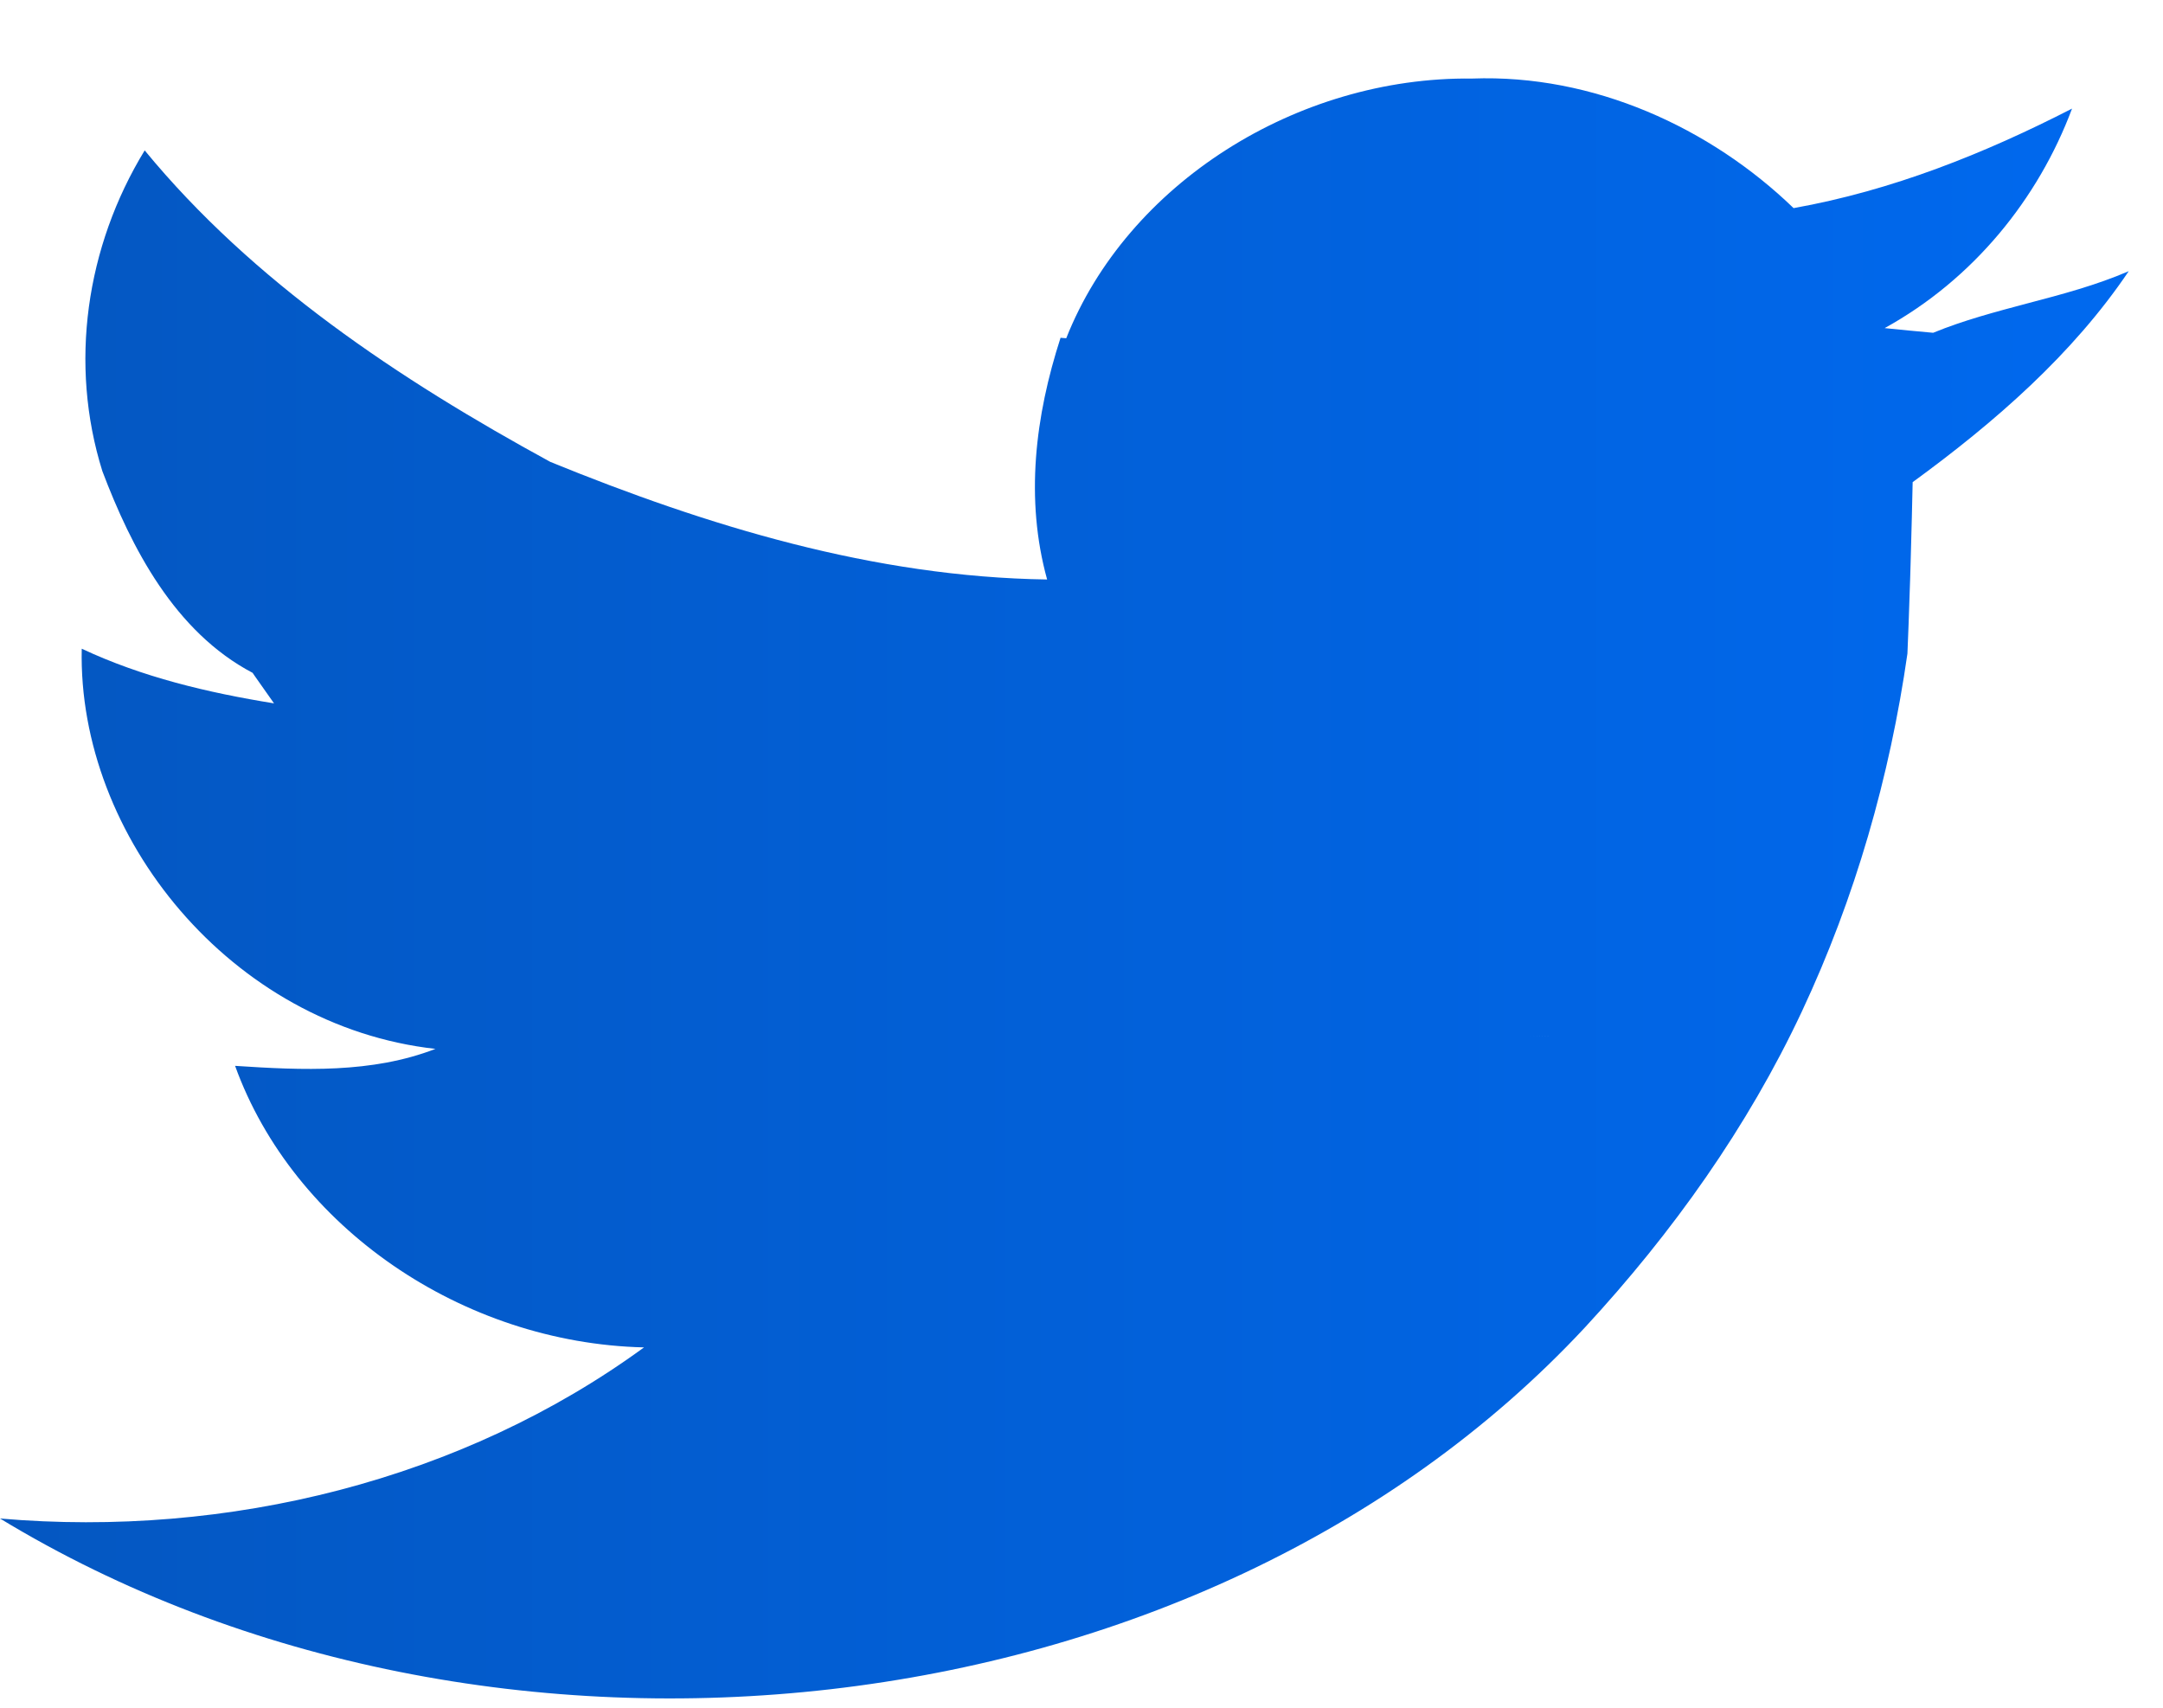 <svg width="19" height="15" viewBox="0 0 19 15" fill="none" xmlns="http://www.w3.org/2000/svg">
<path fill-rule="evenodd" clip-rule="evenodd" d="M12.931 0.69C11.39 0.672 9.902 1.616 9.366 2.971L9.316 2.967C9.093 3.655 9.003 4.384 9.198 5.09C7.677 5.068 6.214 4.62 4.834 4.057C3.503 3.331 2.219 2.474 1.271 1.321C0.753 2.169 0.606 3.2 0.899 4.138C1.154 4.811 1.534 5.55 2.219 5.91L2.223 5.916L2.238 5.938C2.288 6.009 2.365 6.119 2.407 6.178C1.824 6.084 1.248 5.947 0.718 5.698C0.681 7.349 2.032 9.013 3.825 9.213C3.267 9.429 2.657 9.401 2.065 9.362C2.577 10.779 4.06 11.797 5.657 11.835C4.063 12.999 2.006 13.511 -0 13.338C4.281 15.939 10.536 15.295 13.922 11.66C14.694 10.825 15.353 9.897 15.828 8.884C16.297 7.884 16.6 6.823 16.755 5.741C16.762 5.569 16.769 5.397 16.774 5.225C16.778 5.132 16.78 5.039 16.783 4.946C16.787 4.809 16.79 4.672 16.794 4.535L16.794 4.534L16.801 4.235C17.524 3.708 18.207 3.112 18.699 2.382C18.414 2.505 18.113 2.585 17.812 2.664C17.53 2.739 17.249 2.813 16.981 2.923C16.875 2.914 16.661 2.893 16.555 2.882C17.333 2.453 17.904 1.748 18.201 0.954C17.433 1.348 16.62 1.674 15.755 1.828C15.024 1.122 13.998 0.65 12.931 0.69ZM13.623 9.105L13.616 9.105C13.552 9.103 13.488 9.102 13.425 9.101C13.49 9.102 13.557 9.104 13.623 9.105Z" fill="url(#paint0_linear)"/>
<defs>
<linearGradient id="paint0_linear" x1="18.699" y1="7.803" x2="-0" y2="7.803" gradientUnits="userSpaceOnUse">
<stop stop-color="#0069EF"/>
<stop offset="1" stop-color="#0457C1"/>
</linearGradient>
</defs>
</svg>
